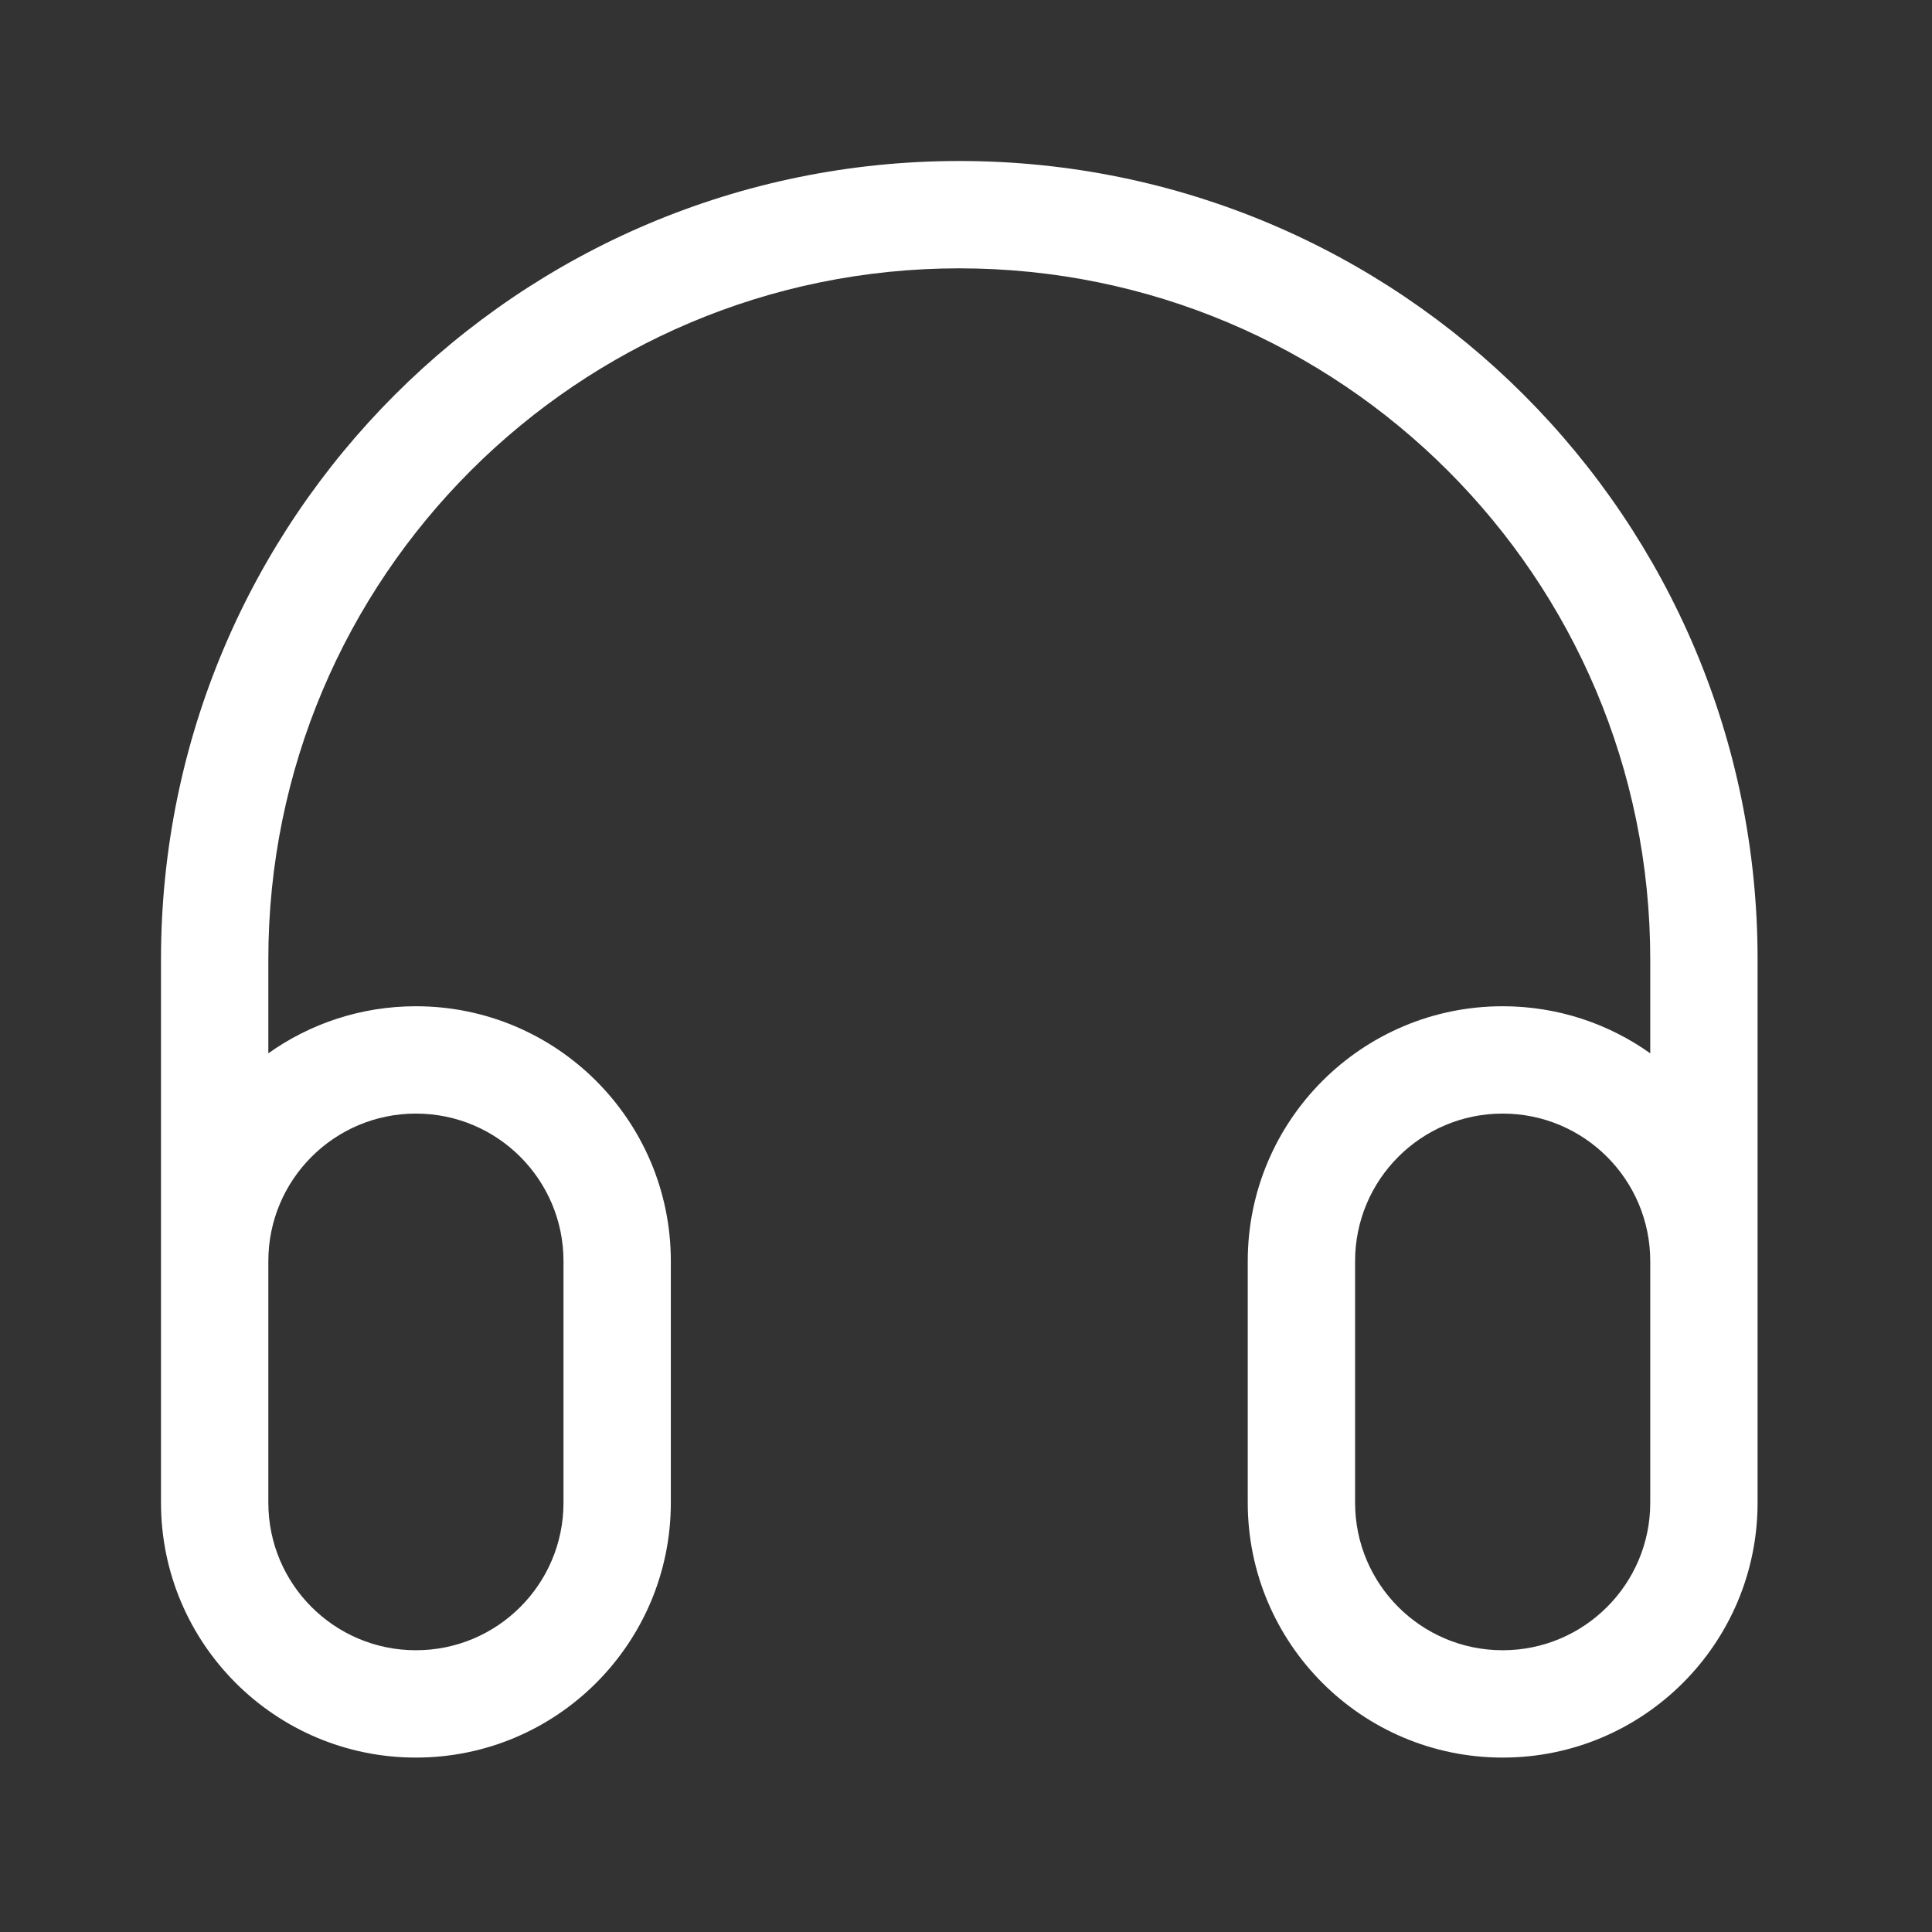 <svg width="36" height="36" viewBox="0 0 36 36" fill="none" xmlns="http://www.w3.org/2000/svg">
<rect x="0" y="0" width="36" height="36" fill="#333333" stroke="none"/>
<path fill-rule="evenodd" clip-rule="evenodd" d="M17.875 5C10.764 5 5 10.764 5 17.875V19.627C5.776 19.075 6.725 18.75 7.75 18.75C10.373 18.75 12.5 20.877 12.5 23.5V28C12.5 30.623 10.373 32.75 7.75 32.75C5.127 32.75 3 30.623 3 28V17.875C3 9.66 9.66 3 17.875 3C26.09 3 32.75 9.66 32.75 17.875V28C32.75 30.623 30.623 32.75 28 32.75C25.377 32.75 23.25 30.623 23.25 28V23.5C23.25 20.877 25.377 18.75 28 18.75C29.025 18.75 29.974 19.075 30.75 19.627V17.875C30.75 10.764 24.986 5 17.875 5ZM30.75 23.5C30.75 21.981 29.519 20.75 28 20.75C26.481 20.75 25.25 21.981 25.25 23.5V28C25.25 29.519 26.481 30.75 28 30.75C29.519 30.75 30.75 29.519 30.75 28V23.5ZM5 23.5C5 21.981 6.231 20.75 7.75 20.75C9.269 20.75 10.5 21.981 10.5 23.5V28C10.5 29.519 9.269 30.75 7.75 30.75C6.231 30.75 5 29.519 5 28V23.5Z" fill="white"/>
</svg>
